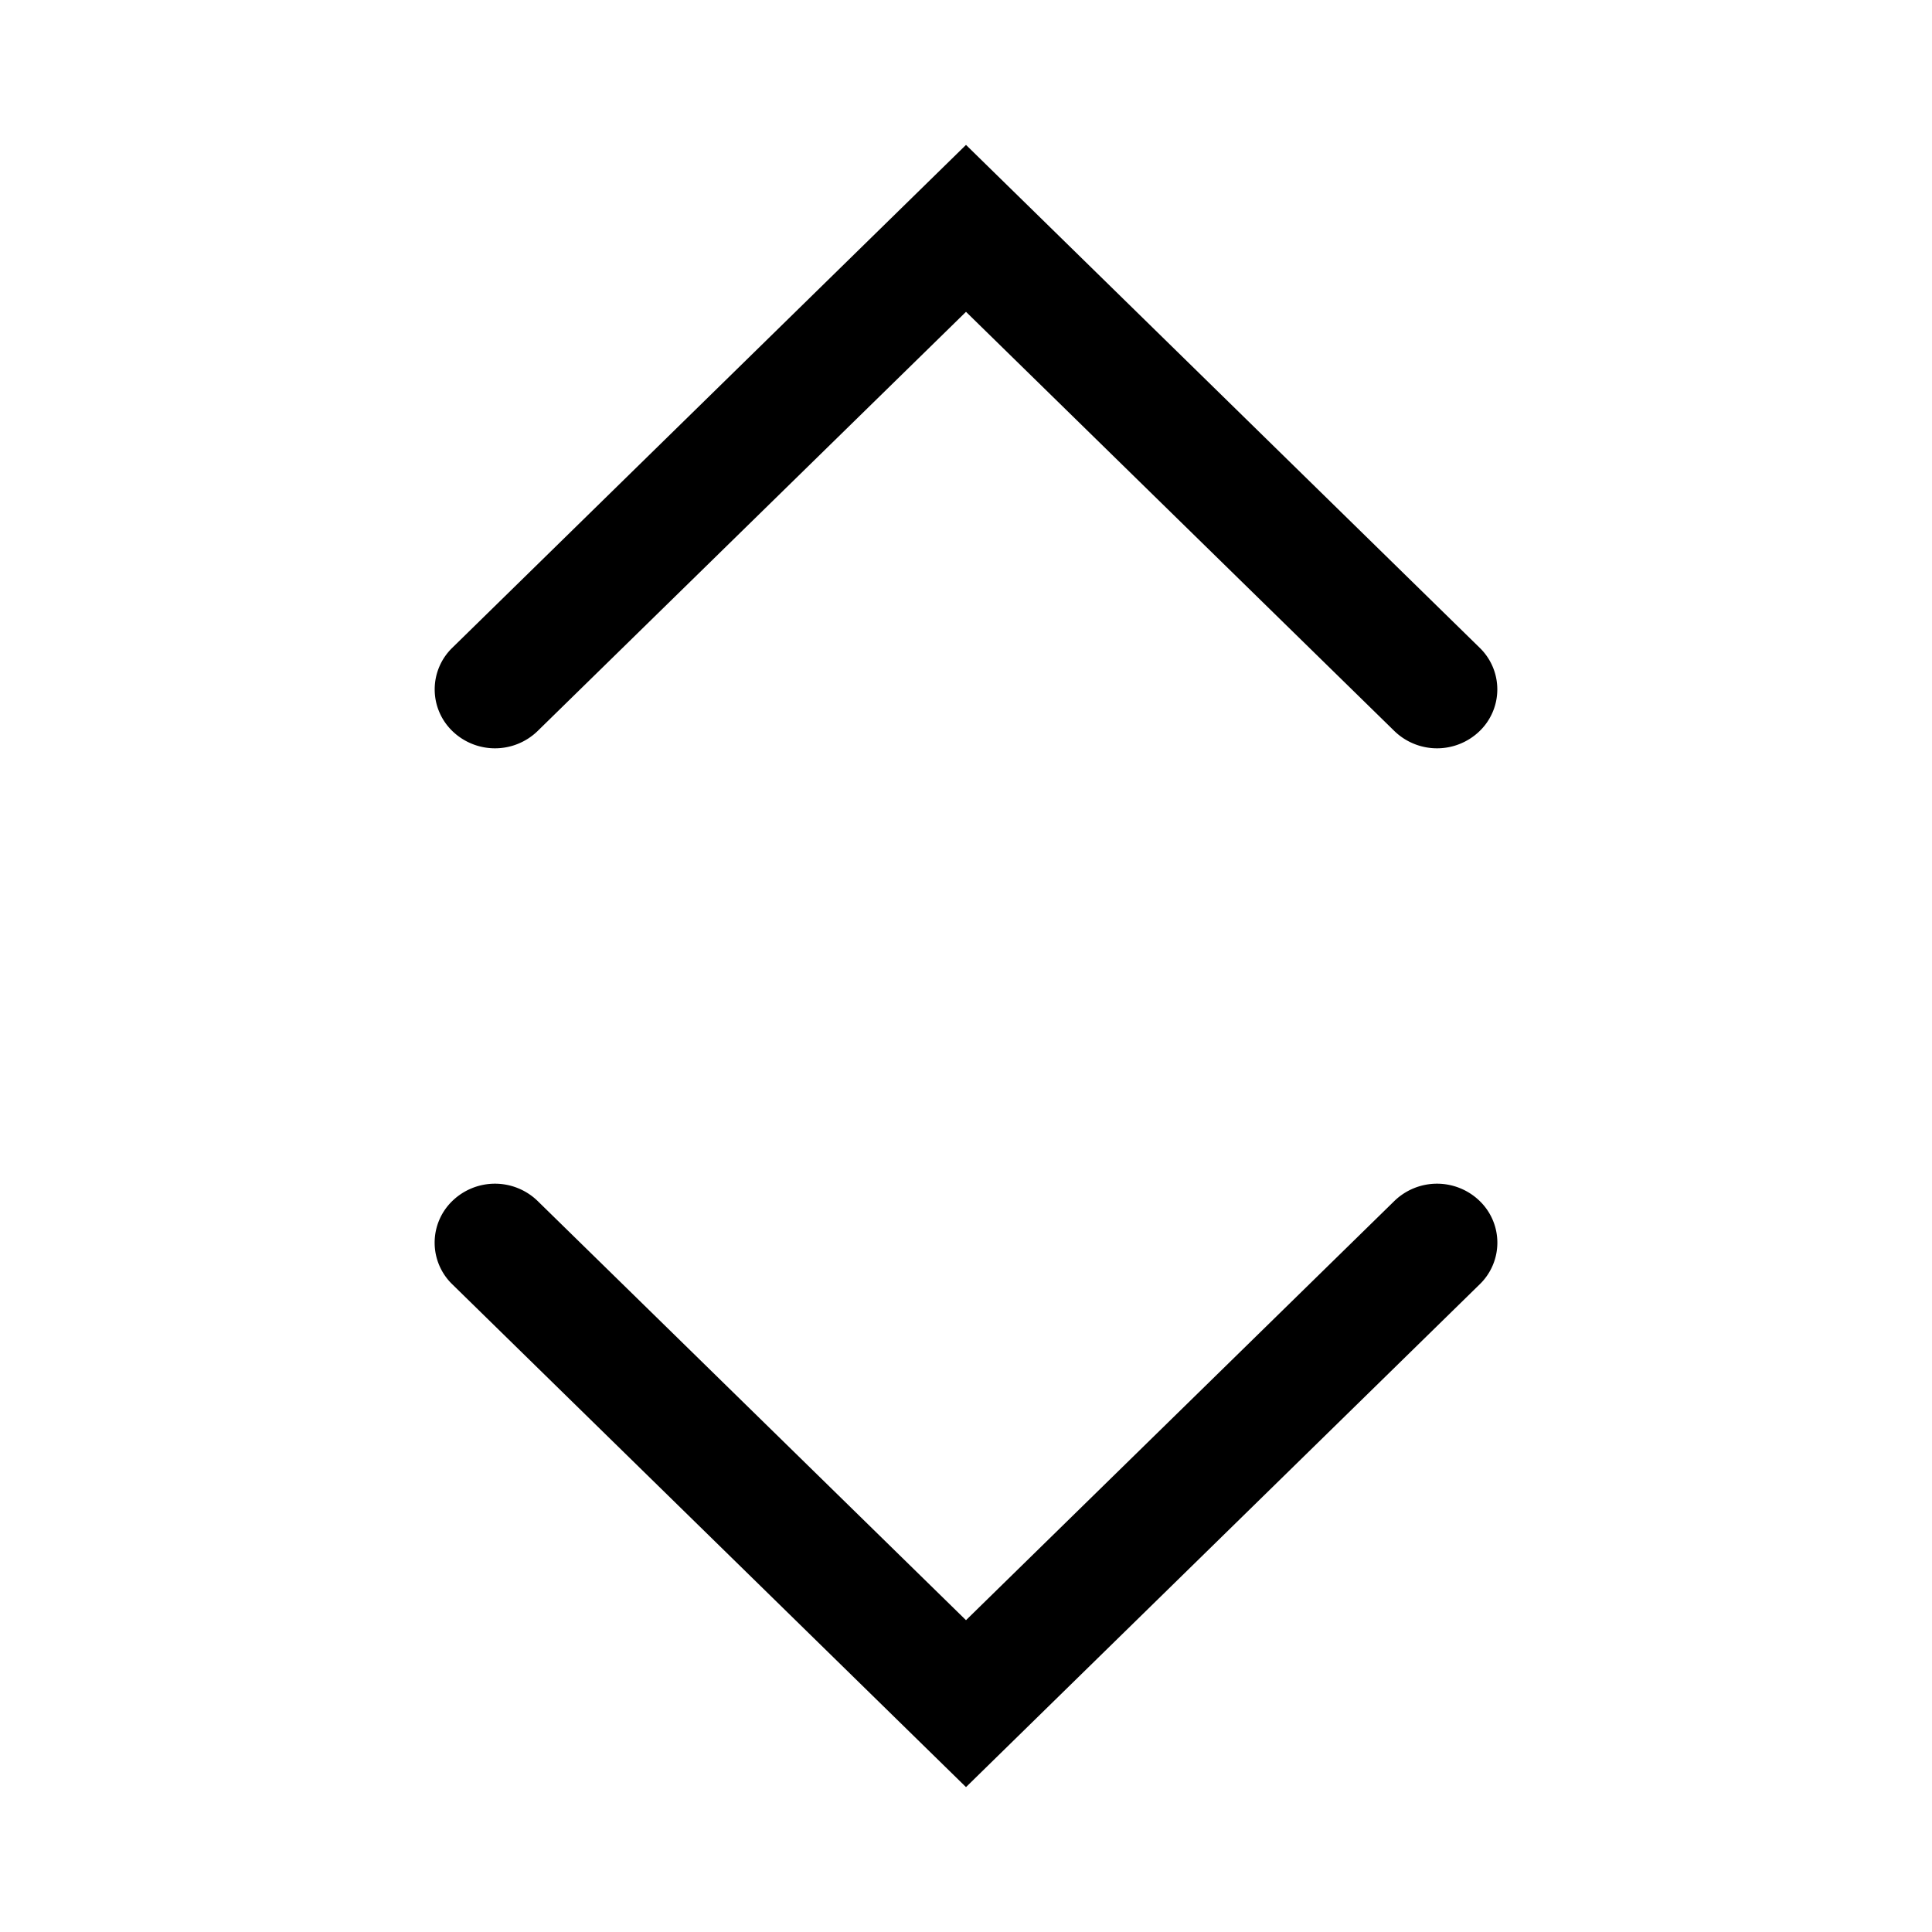 <svg xmlns="http://www.w3.org/2000/svg" width="20" height="20" fill="none" class="persona-icon" viewBox="0 0 20 20"><path fill="currentColor" fill-rule="evenodd" d="M4.683 12.432a.634.634 0 0 1 .882 0L10 16.772l4.435-4.34a.634.634 0 0 1 .882 0 .6.6 0 0 1 0 .864L10 18.5l-5.317-5.204a.6.6 0 0 1 0-.864M15.317 7.568a.634.634 0 0 1-.882 0L10 3.228l-4.435 4.34a.634.634 0 0 1-.882 0 .6.6 0 0 1 0-.863L10 1.5l5.317 5.205a.6.6 0 0 1 0 .863" clip-rule="evenodd"/></svg>
